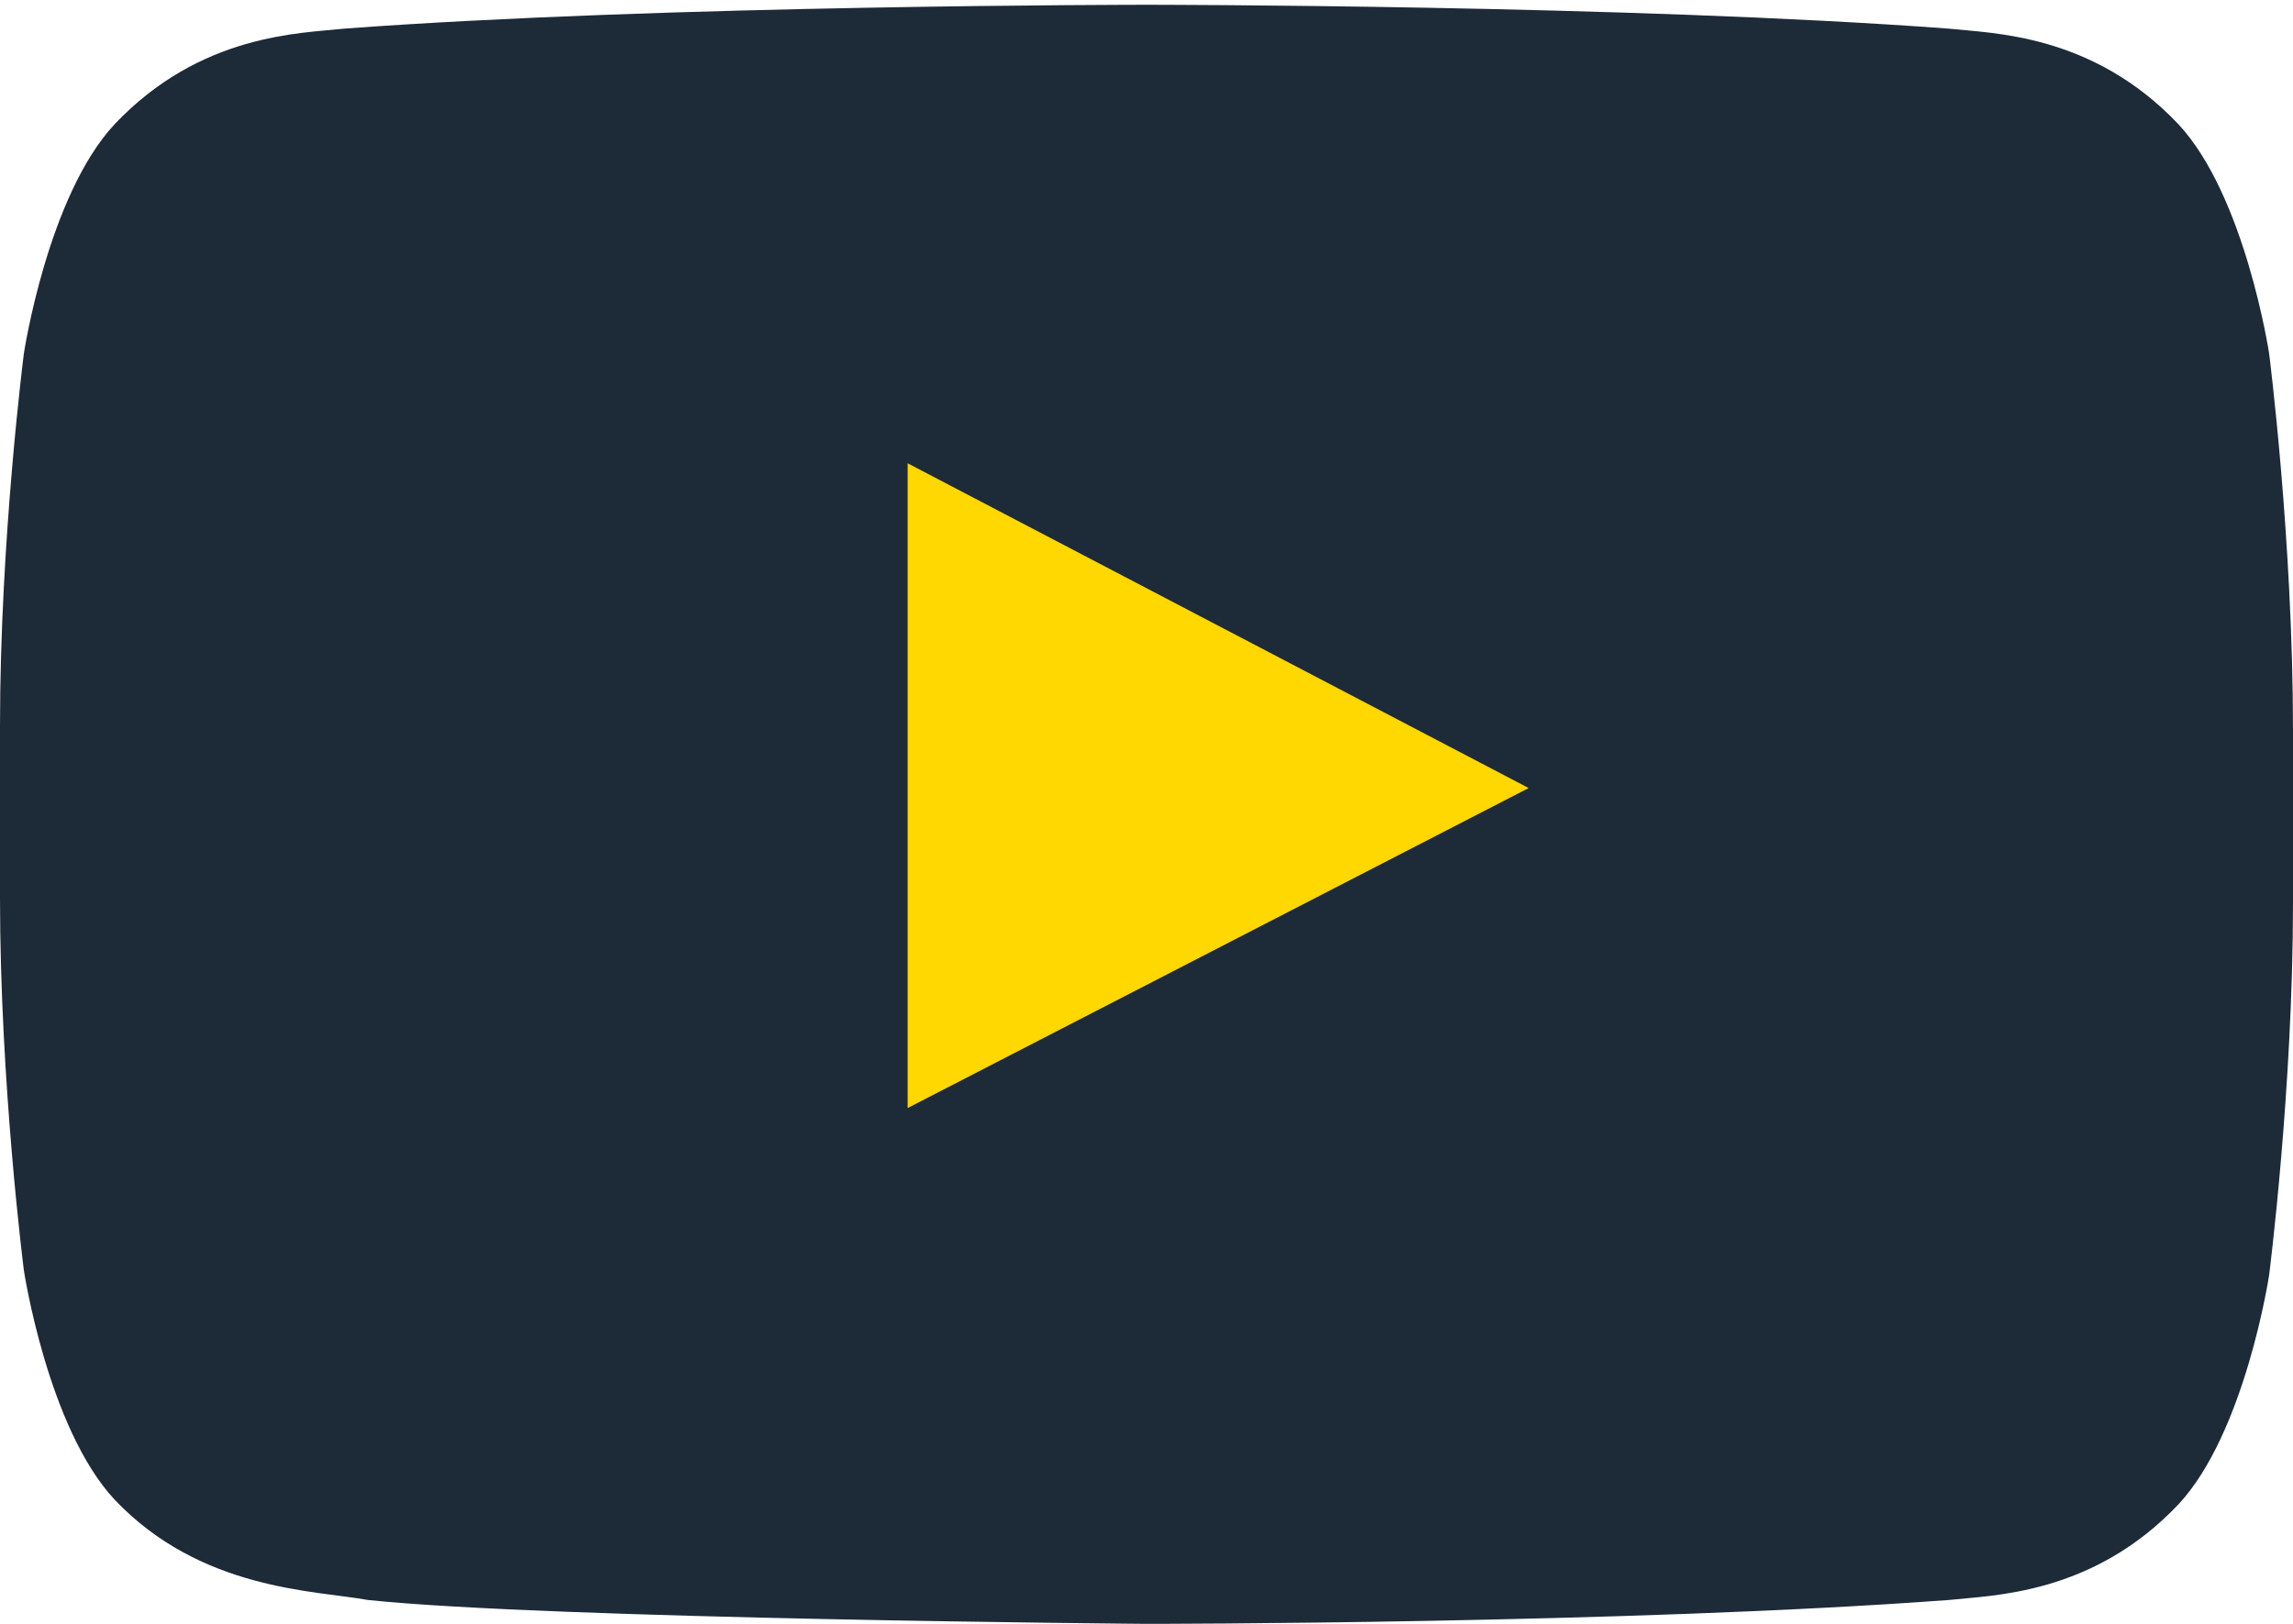 <?xml version="1.0" encoding="UTF-8"?>
<svg width="48px" height="34px" viewBox="0 0 48 34" version="1.1" xmlns="http://www.w3.org/2000/svg" xmlns:xlink="http://www.w3.org/1999/xlink">
    <!-- Generator: sketchtool 55.2 (78181) - https://sketchapp.com -->
    <title>9CFD383C-1FEB-488E-B1DA-97BB0465C0FD</title>
    <desc>Created with sketchtool.</desc>
    <g id="Page-1" stroke="none" stroke-width="1" fill="none" fill-rule="evenodd">
        <g id="Pricing" transform="translate(-1241, -397)" fill-rule="nonzero">
            <g id="icon-youtube" transform="translate(1241, 397)">
                <path d="M47.5,7.4 C47.5,7.4 47,4.1 45.6,2.6 C43.8,0.7 41.7,0.7 40.8,0.6 C34.1,0.1 24,0.1 24,0.1 L24,0.1 C24,0.1 13.9,0.1 7.2,0.6 C6.3,0.7 4.2,0.7 2.4,2.6 C1,4.1 0.5,7.4 0.5,7.4 C0.5,7.4 0,11.3 0,15.2 L0,18.8 C0,22.7 0.5,26.6 0.5,26.6 C0.5,26.6 1,29.9 2.4,31.4 C4.2,33.3 6.6,33.3 7.7,33.5 C11.5,33.9 24,34 24,34 C24,34 34.1,34 40.8,33.5 C41.7,33.4 43.8,33.4 45.6,31.5 C47,30 47.5,26.7 47.5,26.7 C47.5,26.7 48,22.8 48,18.9 L48,15.3 C48,11.3 47.5,7.4 47.5,7.4 Z" id="Path" fill="#1D2A38"></path>
                <polygon id="Path" fill="#FFD701" points="19 23.2 19 9.7 32 16.5"></polygon>
            </g>
        </g>
    </g>
</svg>